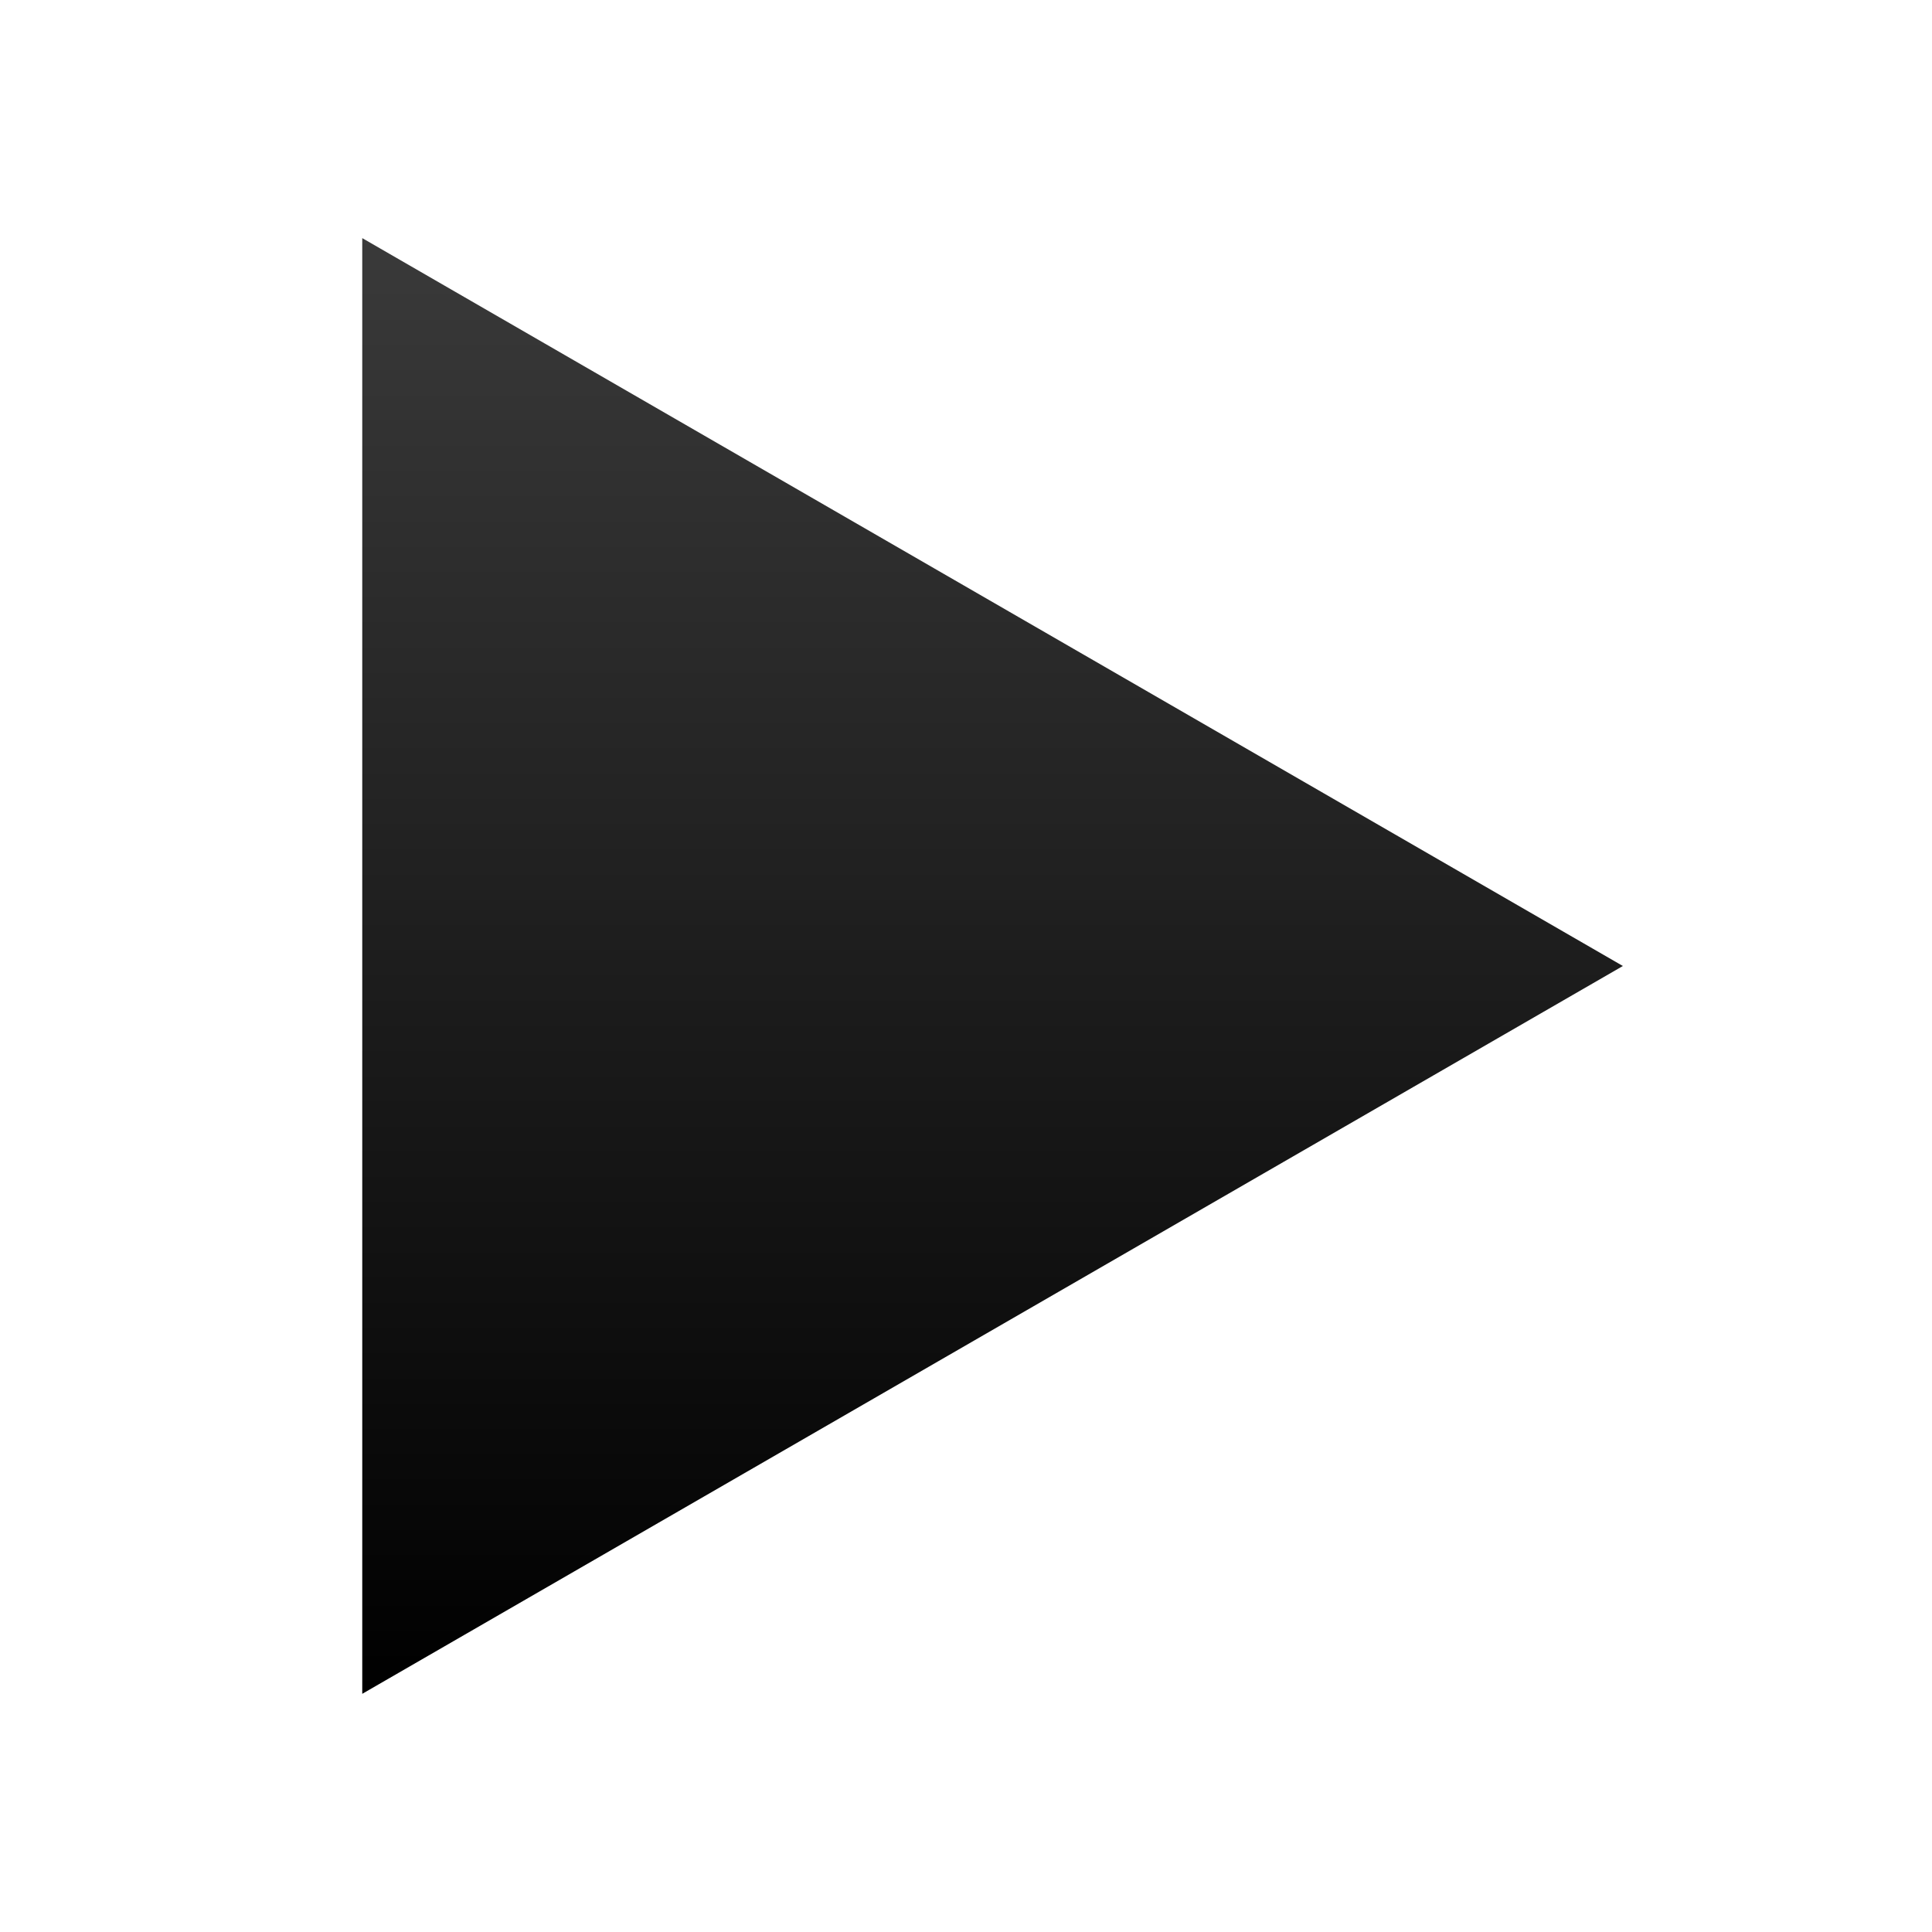 <?xml version="1.0" encoding="UTF-8" standalone="no"?>
<svg
   xmlns:osb="http://www.openswatchbook.org/uri/2009/osb"
   xmlns:dc="http://purl.org/dc/elements/1.1/"
   xmlns:cc="http://creativecommons.org/ns#"
   xmlns:rdf="http://www.w3.org/1999/02/22-rdf-syntax-ns#"
   xmlns:svg="http://www.w3.org/2000/svg"
   xmlns="http://www.w3.org/2000/svg"
   xmlns:xlink="http://www.w3.org/1999/xlink"
   xmlns:sodipodi="http://sodipodi.sourceforge.net/DTD/sodipodi-0.dtd"
   xmlns:inkscape="http://www.inkscape.org/namespaces/inkscape"
   version="1.1"
   width="32"
   height="32"
   id="svg2"
   inkscape:version="0.92.3 (unknown)"
   sodipodi:docname="ic_preferences_decks.svg"
   style="display:inline"
   inkscape:export-filename=""
   inkscape:export-xdpi="135"
   inkscape:export-ydpi="135">
  <sodipodi:namedview
     pagecolor="#ffffff"
     bordercolor="#666666"
     borderopacity="1"
     objecttolerance="10"
     gridtolerance="10"
     guidetolerance="10"
     inkscape:pageopacity="0"
     inkscape:pageshadow="2"
     inkscape:window-width="1366"
     inkscape:window-height="740"
     id="namedview26"
     showgrid="true"
     inkscape:zoom="7.5599695"
     inkscape:cx="11.806273"
     inkscape:cy="26.6981"
     inkscape:window-x="0"
     inkscape:window-y="0"
     inkscape:window-maximized="1"
     inkscape:current-layer="svg2"
     inkscape:object-paths="true"
     showguides="true"
     inkscape:guide-bbox="true"
     inkscape:snap-midpoints="true"
     inkscape:snap-grids="false"
     inkscape:snap-smooth-nodes="true"
     inkscape:snap-global="false">
    <inkscape:grid
       type="xygrid"
       id="grid3788"
       empspacing="4"
       visible="true"
       enabled="true"
       snapvisiblegridlinesonly="true"
       originx="4"
       spacingx="1"
       spacingy="1"
       color="#00ffe0"
       opacity="0.125"
       empcolor="#0072ff"
       empopacity="0.251"
       originy="4"
       dotted="false" />
  </sodipodi:namedview>
  <title
     id="title5647">Mixxx 1.12+ iconset</title>
  <defs
     id="defs28">
    <linearGradient
       id="linearGradient5515"
       osb:paint="solid">
      <stop
         style="stop-color:#000000;stop-opacity:1;"
         offset="0"
         id="stop5517" />
    </linearGradient>
    <linearGradient
       id="linearGradient4942">
      <stop
         style="stop-color:#ff6600;stop-opacity:1;"
         offset="0"
         id="stop4944" />
      <stop
         style="stop-color:#de5800;stop-opacity:1;"
         offset="1"
         id="stop4946" />
    </linearGradient>
    <linearGradient
       id="linearGradient5695-6">
      <stop
         style="stop-color:#3c3c3c;stop-opacity:1;"
         offset="0"
         id="stop5697-6" />
      <stop
         style="stop-color:#000000;stop-opacity:1;"
         offset="1"
         id="stop5699-7" />
    </linearGradient>
    <filter
       id="filter6108"
       inkscape:label="Drop shadow ic_preferences"
       width="1.5"
       height="1.5"
       x="-0.25"
       y="-0.25"
       color-interpolation-filters="sRGB">
      <feGaussianBlur
         id="feGaussianBlur6110"
         in="SourceAlpha"
         stdDeviation="0.6"
         result="blur" />
      <feColorMatrix
         id="feColorMatrix6112"
         result="bluralpha"
         type="matrix"
         values="1 0 0 0 0 0 1 0 0 0 0 0 1 0 0 0 0 0 0.4 0 " />
      <feOffset
         id="feOffset6114"
         in="bluralpha"
         dx="1"
         dy="1"
         result="offsetBlur" />
      <feMerge
         id="feMerge6116">
        <feMergeNode
           id="feMergeNode6118"
           in="offsetBlur" />
        <feMergeNode
           id="feMergeNode6120"
           in="SourceGraphic" />
      </feMerge>
    </filter>
    <linearGradient
       id="linearGradient5695-4">
      <stop
         style="stop-color:#646464;stop-opacity:1;"
         offset="0"
         id="stop5697-7" />
      <stop
         style="stop-color:#000000;stop-opacity:1;"
         offset="1"
         id="stop5699-6" />
    </linearGradient>
    <linearGradient
       id="linearGradient4942-73">
      <stop
         style="stop-color:#ff6600;stop-opacity:1;"
         offset="0"
         id="stop4944-6" />
      <stop
         style="stop-color:#de5800;stop-opacity:1;"
         offset="1"
         id="stop4946-6" />
    </linearGradient>
    <linearGradient
       id="linearGradient4942-5">
      <stop
         style="stop-color:#ff6600;stop-opacity:1;"
         offset="0"
         id="stop4944-9" />
      <stop
         style="stop-color:#de5800;stop-opacity:1;"
         offset="1"
         id="stop4946-5" />
    </linearGradient>
    <filter
       style="color-interpolation-filters:sRGB"
       id="filter6108-7"
       inkscape:label="Drop shadow ic_preferences"
       width="1.5"
       height="1.5"
       x="-0.25"
       y="-0.25">
      <feGaussianBlur
         id="feGaussianBlur6110-5"
         in="SourceAlpha"
         stdDeviation="0.6"
         result="blur" />
      <feColorMatrix
         id="feColorMatrix6112-3"
         result="bluralpha"
         type="matrix"
         values="1 0 0 0 0 0 1 0 0 0 0 0 1 0 0 0 0 0 0.4 0 " />
      <feOffset
         id="feOffset6114-5"
         in="bluralpha"
         dx="1"
         dy="1"
         result="offsetBlur" />
      <feMerge
         id="feMerge6116-6">
        <feMergeNode
           id="feMergeNode6118-2"
           in="offsetBlur" />
        <feMergeNode
           id="feMergeNode6120-9"
           in="SourceGraphic" />
      </feMerge>
    </filter>
    <filter
       style="color-interpolation-filters:sRGB"
       id="filter6108-70"
       inkscape:label="Drop shadow ic_preferences"
       width="1.5"
       height="1.5"
       x="-0.25"
       y="-0.25">
      <feGaussianBlur
         id="feGaussianBlur6110-9"
         in="SourceAlpha"
         stdDeviation="0.6"
         result="blur" />
      <feColorMatrix
         id="feColorMatrix6112-36"
         result="bluralpha"
         type="matrix"
         values="1 0 0 0 0 0 1 0 0 0 0 0 1 0 0 0 0 0 0.4 0 " />
      <feOffset
         id="feOffset6114-0"
         in="bluralpha"
         dx="1"
         dy="1"
         result="offsetBlur" />
      <feMerge
         id="feMerge6116-62">
        <feMergeNode
           id="feMergeNode6118-6"
           in="offsetBlur" />
        <feMergeNode
           id="feMergeNode6120-1"
           in="SourceGraphic" />
      </feMerge>
    </filter>
    <filter
       style="color-interpolation-filters:sRGB"
       id="filter1927"
       inkscape:label="Drop shadow ic_preferences"
       width="1.5"
       height="1.5"
       x="-0.25"
       y="-0.25">
      <feGaussianBlur
         id="feGaussianBlur1915"
         in="SourceAlpha"
         stdDeviation="0.6"
         result="blur" />
      <feColorMatrix
         id="feColorMatrix1917"
         result="bluralpha"
         type="matrix"
         values="1 0 0 0 0 0 1 0 0 0 0 0 1 0 0 0 0 0 0.4 0 " />
      <feOffset
         id="feOffset1919"
         in="bluralpha"
         dx="1"
         dy="1"
         result="offsetBlur" />
      <feMerge
         id="feMerge1925">
        <feMergeNode
           id="feMergeNode1921"
           in="offsetBlur" />
        <feMergeNode
           id="feMergeNode1923"
           in="SourceGraphic" />
      </feMerge>
    </filter>
    <filter
       style="color-interpolation-filters:sRGB"
       id="filter6108-8"
       inkscape:label="Drop shadow ic_preferences"
       width="1.5"
       height="1.5"
       x="-0.25"
       y="-0.25">
      <feGaussianBlur
         id="feGaussianBlur6110-7"
         in="SourceAlpha"
         stdDeviation="0.6"
         result="blur" />
      <feColorMatrix
         id="feColorMatrix6112-9"
         result="bluralpha"
         type="matrix"
         values="1 0 0 0 0 0 1 0 0 0 0 0 1 0 0 0 0 0 0.4 0 " />
      <feOffset
         id="feOffset6114-2"
         in="bluralpha"
         dx="1"
         dy="1"
         result="offsetBlur" />
      <feMerge
         id="feMerge6116-0">
        <feMergeNode
           id="feMergeNode6118-23"
           in="offsetBlur" />
        <feMergeNode
           id="feMergeNode6120-7"
           in="SourceGraphic" />
      </feMerge>
    </filter>
    <filter
       style="color-interpolation-filters:sRGB"
       id="filter6108-89"
       inkscape:label="Drop shadow ic_preferences"
       width="1.5"
       height="1.5"
       x="-0.25"
       y="-0.25">
      <feGaussianBlur
         id="feGaussianBlur6110-73"
         in="SourceAlpha"
         stdDeviation="0.6"
         result="blur" />
      <feColorMatrix
         id="feColorMatrix6112-6"
         result="bluralpha"
         type="matrix"
         values="1 0 0 0 0 0 1 0 0 0 0 0 1 0 0 0 0 0 0.4 0 " />
      <feOffset
         id="feOffset6114-1"
         in="bluralpha"
         dx="1"
         dy="1"
         result="offsetBlur" />
      <feMerge
         id="feMerge6116-2">
        <feMergeNode
           id="feMergeNode6118-9"
           in="offsetBlur" />
        <feMergeNode
           id="feMergeNode6120-3"
           in="SourceGraphic" />
      </feMerge>
    </filter>
    <linearGradient
       inkscape:collect="always"
       xlink:href="#linearGradient5695-6"
       id="linearGradient6060"
       gradientUnits="userSpaceOnUse"
       gradientTransform="translate(7.277,14.339)"
       x1="16.197"
       y1="-13"
       x2="16.197"
       y2="15" />
    <filter
       style="color-interpolation-filters:sRGB"
       id="filter6108-9"
       inkscape:label="Drop shadow ic_preferences"
       width="1.5"
       height="1.5"
       x="-0.25"
       y="-0.25">
      <feGaussianBlur
         id="feGaussianBlur6110-3"
         in="SourceAlpha"
         stdDeviation="0.6"
         result="blur" />
      <feColorMatrix
         id="feColorMatrix6112-90"
         result="bluralpha"
         type="matrix"
         values="1 0 0 0 0 0 1 0 0 0 0 0 1 0 0 0 0 0 0.4 0 " />
      <feOffset
         id="feOffset6114-8"
         in="bluralpha"
         dx="1"
         dy="1"
         result="offsetBlur" />
      <feMerge
         id="feMerge6116-8">
        <feMergeNode
           id="feMergeNode6118-5"
           in="offsetBlur" />
        <feMergeNode
           id="feMergeNode6120-0"
           in="SourceGraphic" />
      </feMerge>
    </filter>
    <linearGradient
       inkscape:collect="always"
       xlink:href="#linearGradient5695-6"
       id="linearGradient2391"
       gradientUnits="userSpaceOnUse"
       x1="21.539"
       y1="0.921"
       x2="21.539"
       y2="29.228"
       gradientTransform="translate(-2)" />
    <filter
       style="color-interpolation-filters:sRGB"
       id="filter6108-3"
       inkscape:label="Drop shadow ic_preferences"
       width="1.5"
       height="1.5"
       x="-0.25"
       y="-0.25">
      <feGaussianBlur
         id="feGaussianBlur6110-8"
         in="SourceAlpha"
         stdDeviation="0.6"
         result="blur" />
      <feColorMatrix
         id="feColorMatrix6112-5"
         result="bluralpha"
         type="matrix"
         values="1 0 0 0 0 0 1 0 0 0 0 0 1 0 0 0 0 0 0.4 0 " />
      <feOffset
         id="feOffset6114-6"
         in="bluralpha"
         dx="1"
         dy="1"
         result="offsetBlur" />
      <feMerge
         id="feMerge6116-1">
        <feMergeNode
           id="feMergeNode6118-1"
           in="offsetBlur" />
        <feMergeNode
           id="feMergeNode6120-5"
           in="SourceGraphic" />
      </feMerge>
    </filter>
    <filter
       style="color-interpolation-filters:sRGB"
       id="filter2701"
       inkscape:label="Drop shadow ic_preferences"
       width="1.5"
       height="1.5"
       x="-0.25"
       y="-0.25">
      <feGaussianBlur
         id="feGaussianBlur2689"
         in="SourceAlpha"
         stdDeviation="0.6"
         result="blur" />
      <feColorMatrix
         id="feColorMatrix2691"
         result="bluralpha"
         type="matrix"
         values="1 0 0 0 0 0 1 0 0 0 0 0 1 0 0 0 0 0 0.4 0 " />
      <feOffset
         id="feOffset2693"
         in="bluralpha"
         dx="1"
         dy="1"
         result="offsetBlur" />
      <feMerge
         id="feMerge2699">
        <feMergeNode
           id="feMergeNode2695"
           in="offsetBlur" />
        <feMergeNode
           id="feMergeNode2697"
           in="SourceGraphic" />
      </feMerge>
    </filter>
    <filter
       style="color-interpolation-filters:sRGB"
       id="filter2722"
       inkscape:label="Drop shadow ic_preferences"
       width="1.5"
       height="1.5"
       x="-0.25"
       y="-0.25">
      <feGaussianBlur
         id="feGaussianBlur2710"
         in="SourceAlpha"
         stdDeviation="0.6"
         result="blur" />
      <feColorMatrix
         id="feColorMatrix2712"
         result="bluralpha"
         type="matrix"
         values="1 0 0 0 0 0 1 0 0 0 0 0 1 0 0 0 0 0 0.4 0 " />
      <feOffset
         id="feOffset2714"
         in="bluralpha"
         dx="1"
         dy="1"
         result="offsetBlur" />
      <feMerge
         id="feMerge2720">
        <feMergeNode
           id="feMergeNode2716"
           in="offsetBlur" />
        <feMergeNode
           id="feMergeNode2718"
           in="SourceGraphic" />
      </feMerge>
    </filter>
    <linearGradient
       inkscape:collect="always"
       xlink:href="#linearGradient5695-6"
       id="linearGradient2391-9"
       gradientUnits="userSpaceOnUse"
       x1="21.539"
       y1="0.921"
       x2="21.539"
       y2="29.228"
       gradientTransform="matrix(0.902,0,0,0.768,-3.17,3.71)" />
    <filter
       style="color-interpolation-filters:sRGB"
       id="filter6108-31"
       inkscape:label="Drop shadow ic_preferences"
       width="1.5"
       height="1.5"
       x="-0.25"
       y="-0.25">
      <feGaussianBlur
         id="feGaussianBlur6110-75"
         in="SourceAlpha"
         stdDeviation="0.6"
         result="blur" />
      <feColorMatrix
         id="feColorMatrix6112-96"
         result="bluralpha"
         type="matrix"
         values="1 0 0 0 0 0 1 0 0 0 0 0 1 0 0 0 0 0 0.4 0 " />
      <feOffset
         id="feOffset6114-21"
         in="bluralpha"
         dx="1"
         dy="1"
         result="offsetBlur" />
      <feMerge
         id="feMerge6116-7">
        <feMergeNode
           id="feMergeNode6118-8"
           in="offsetBlur" />
        <feMergeNode
           id="feMergeNode6120-57"
           in="SourceGraphic" />
      </feMerge>
    </filter>
    <linearGradient
       inkscape:collect="always"
       xlink:href="#linearGradient5695-6"
       id="linearGradient2942"
       x1="6"
       y1="3"
       x2="6"
       y2="28.055"
       gradientUnits="userSpaceOnUse" />
  </defs>
  <path
     sodipodi:type="star"
     style="color:#000000;display:inline;overflow:visible;visibility:visible;opacity:1;fill:url(#linearGradient2942);fill-opacity:1;fill-rule:nonzero;stroke:none;stroke-width:1.7;stroke-linecap:round;stroke-linejoin:round;stroke-miterlimit:4;stroke-dasharray:none;stroke-dashoffset:0;stroke-opacity:1;marker:none;enable-background:accumulate"
     id="path2934"
     sodipodi:sides="3"
     sodipodi:cx="12.960155"
     sodipodi:cy="16"
     sodipodi:r1="13.92031"
     sodipodi:r2="6.960155"
     sodipodi:arg1="0"
     sodipodi:arg2="1.0471976"
     inkscape:flatsided="true"
     inkscape:rounded="0"
     inkscape:randomized="0"
     d="m 26.88,16 -20.88,12.055 0,-24.111 z"
     inkscape:transform-center-x="-3.4800776" />
</svg>
